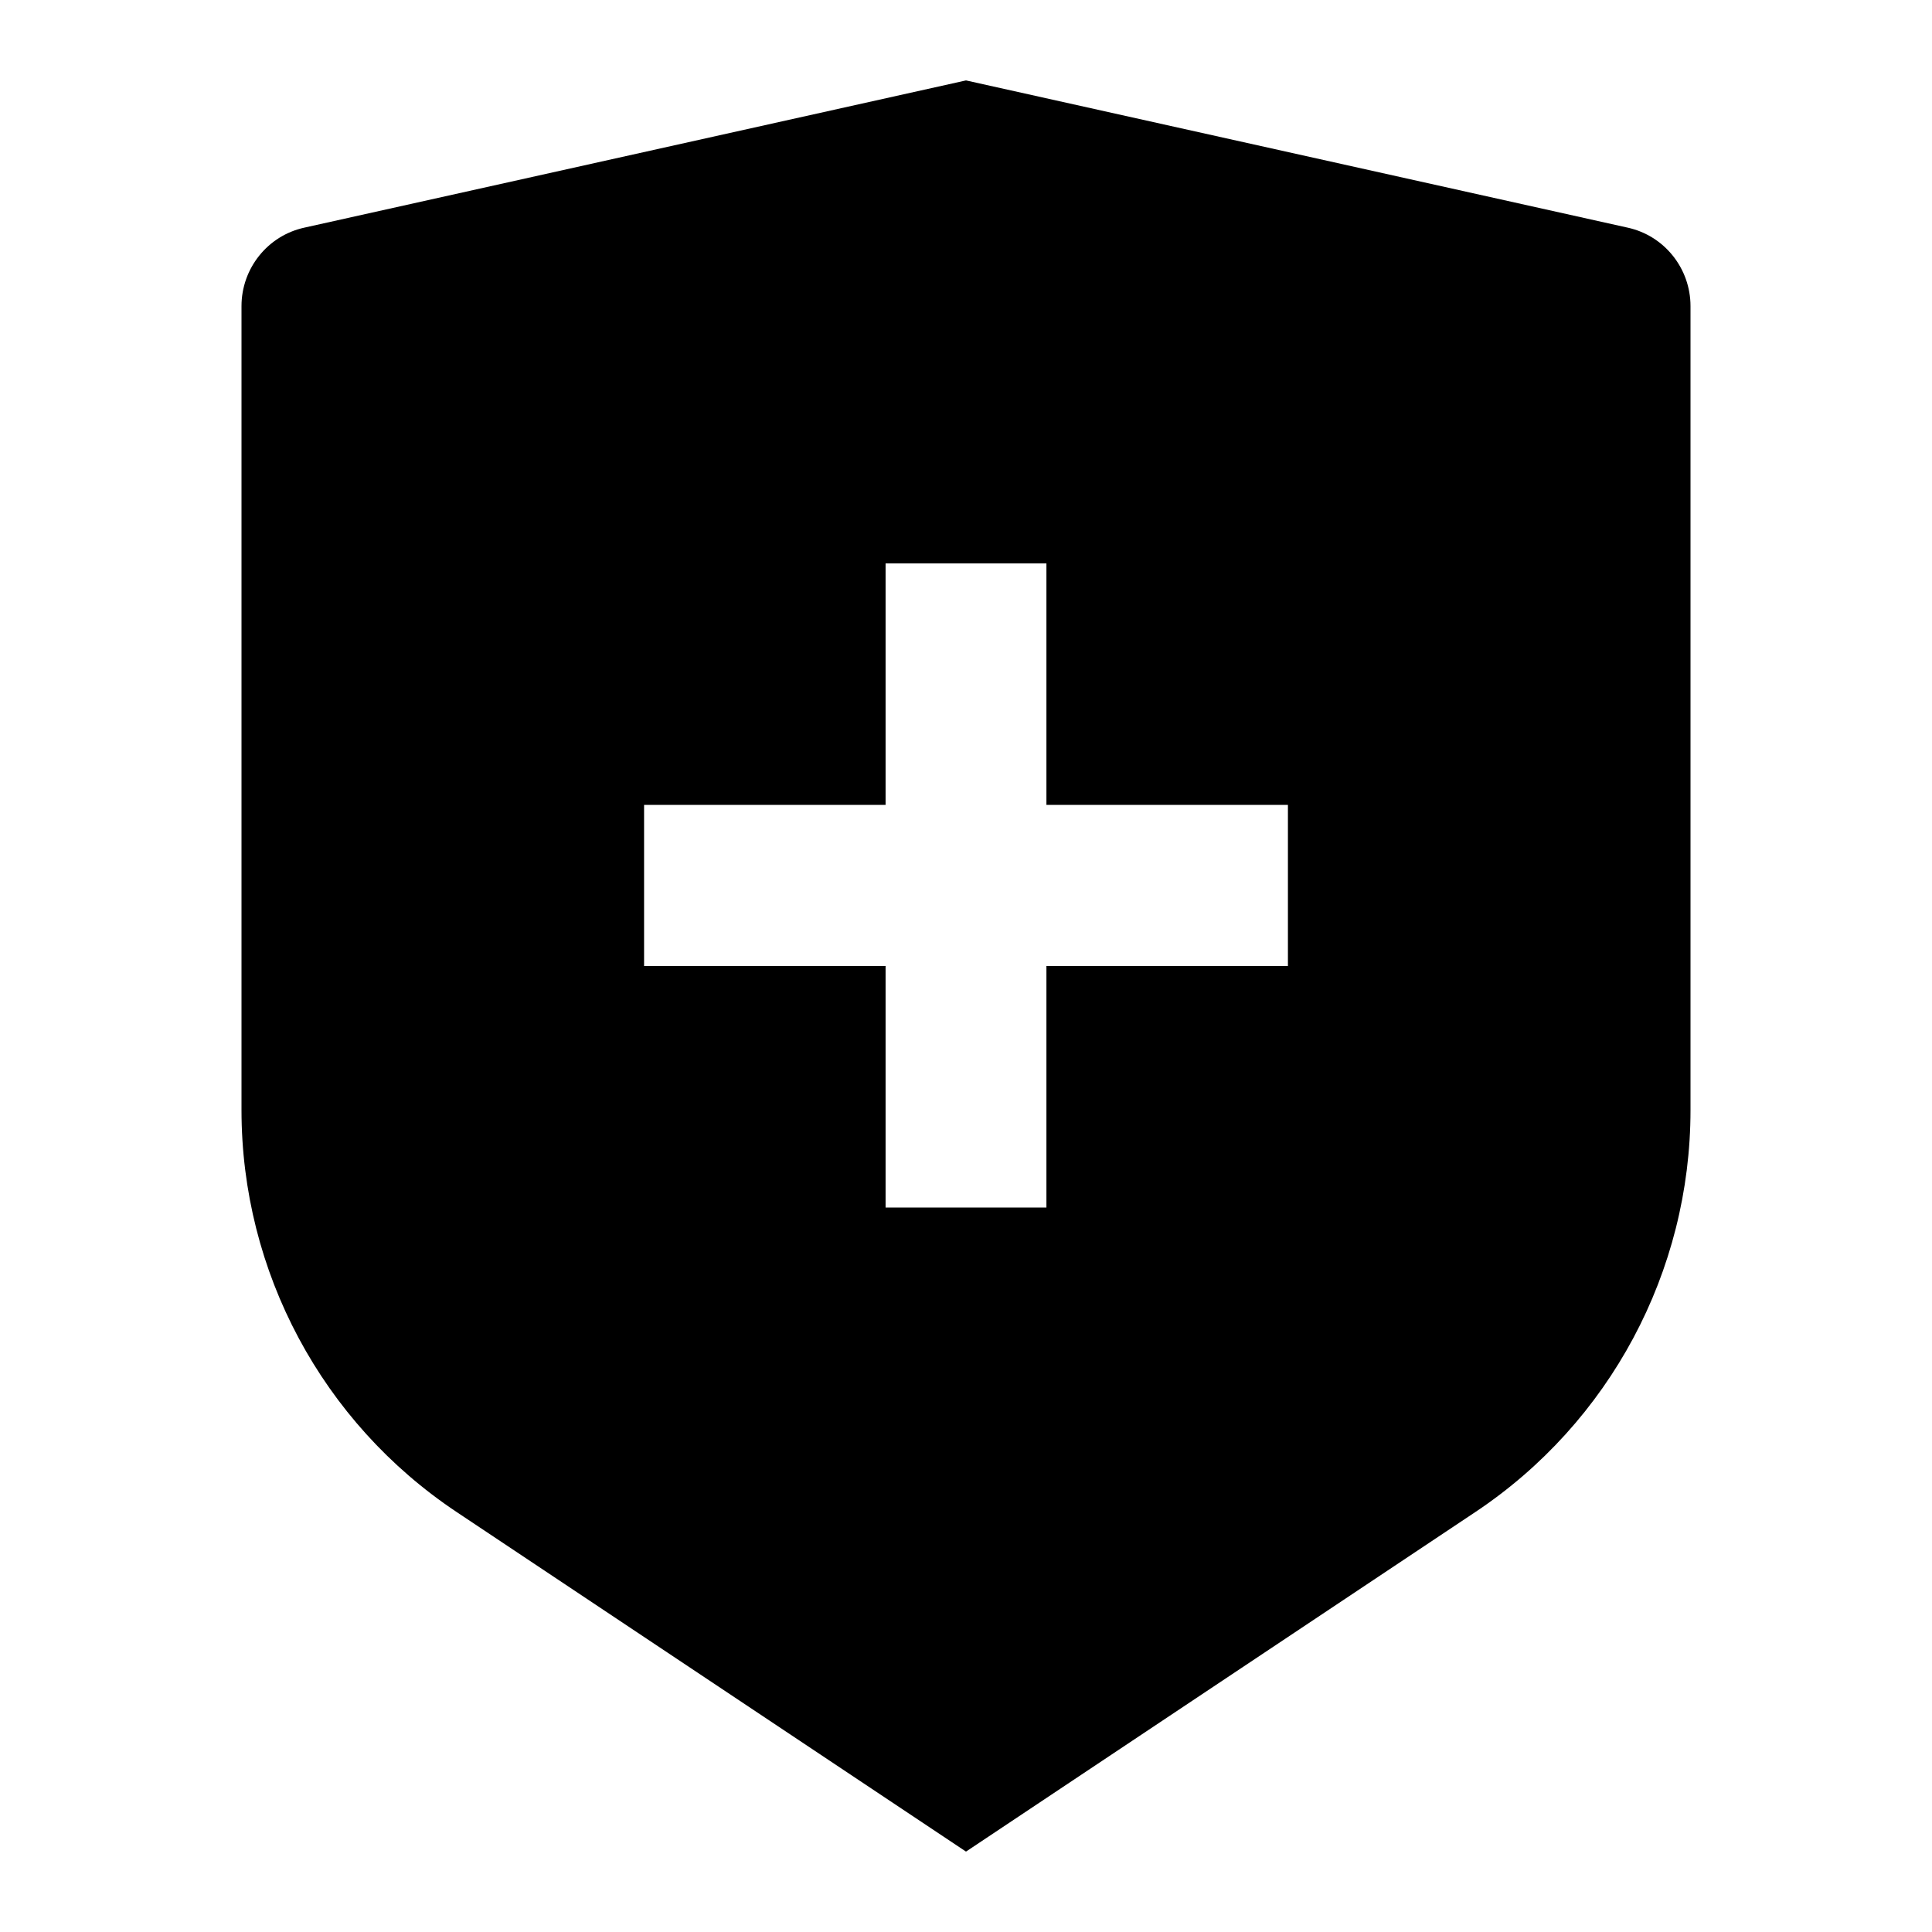 <?xml version="1.0" encoding="UTF-8"?>
<svg xmlns="http://www.w3.org/2000/svg" xmlns:xlink="http://www.w3.org/1999/xlink" width="32" height="32" viewBox="0 0 32 32" version="1.1">
<g id="surface1">
<path style=" stroke:none;fill-rule:nonzero;fill:rgb(0%,0%,0%);fill-opacity:1;" d="M 5.043 3.77 L 16 1.332 L 26.957 3.77 C 27.566 3.902 28 4.445 28 5.07 L 28 18.387 C 28 21.059 26.664 23.559 24.438 25.043 L 16 30.668 L 7.562 25.043 C 5.336 23.559 4 21.062 4 18.387 L 4 5.07 C 4 4.445 4.434 3.902 5.043 3.77 Z M 14.668 13.332 L 10.668 13.332 L 10.668 16 L 14.668 16 L 14.668 20 L 17.332 20 L 17.332 16 L 21.332 16 L 21.332 13.332 L 17.332 13.332 L 17.332 9.332 L 14.668 9.332 Z M 14.668 13.332 "/>
</g>
</svg>
